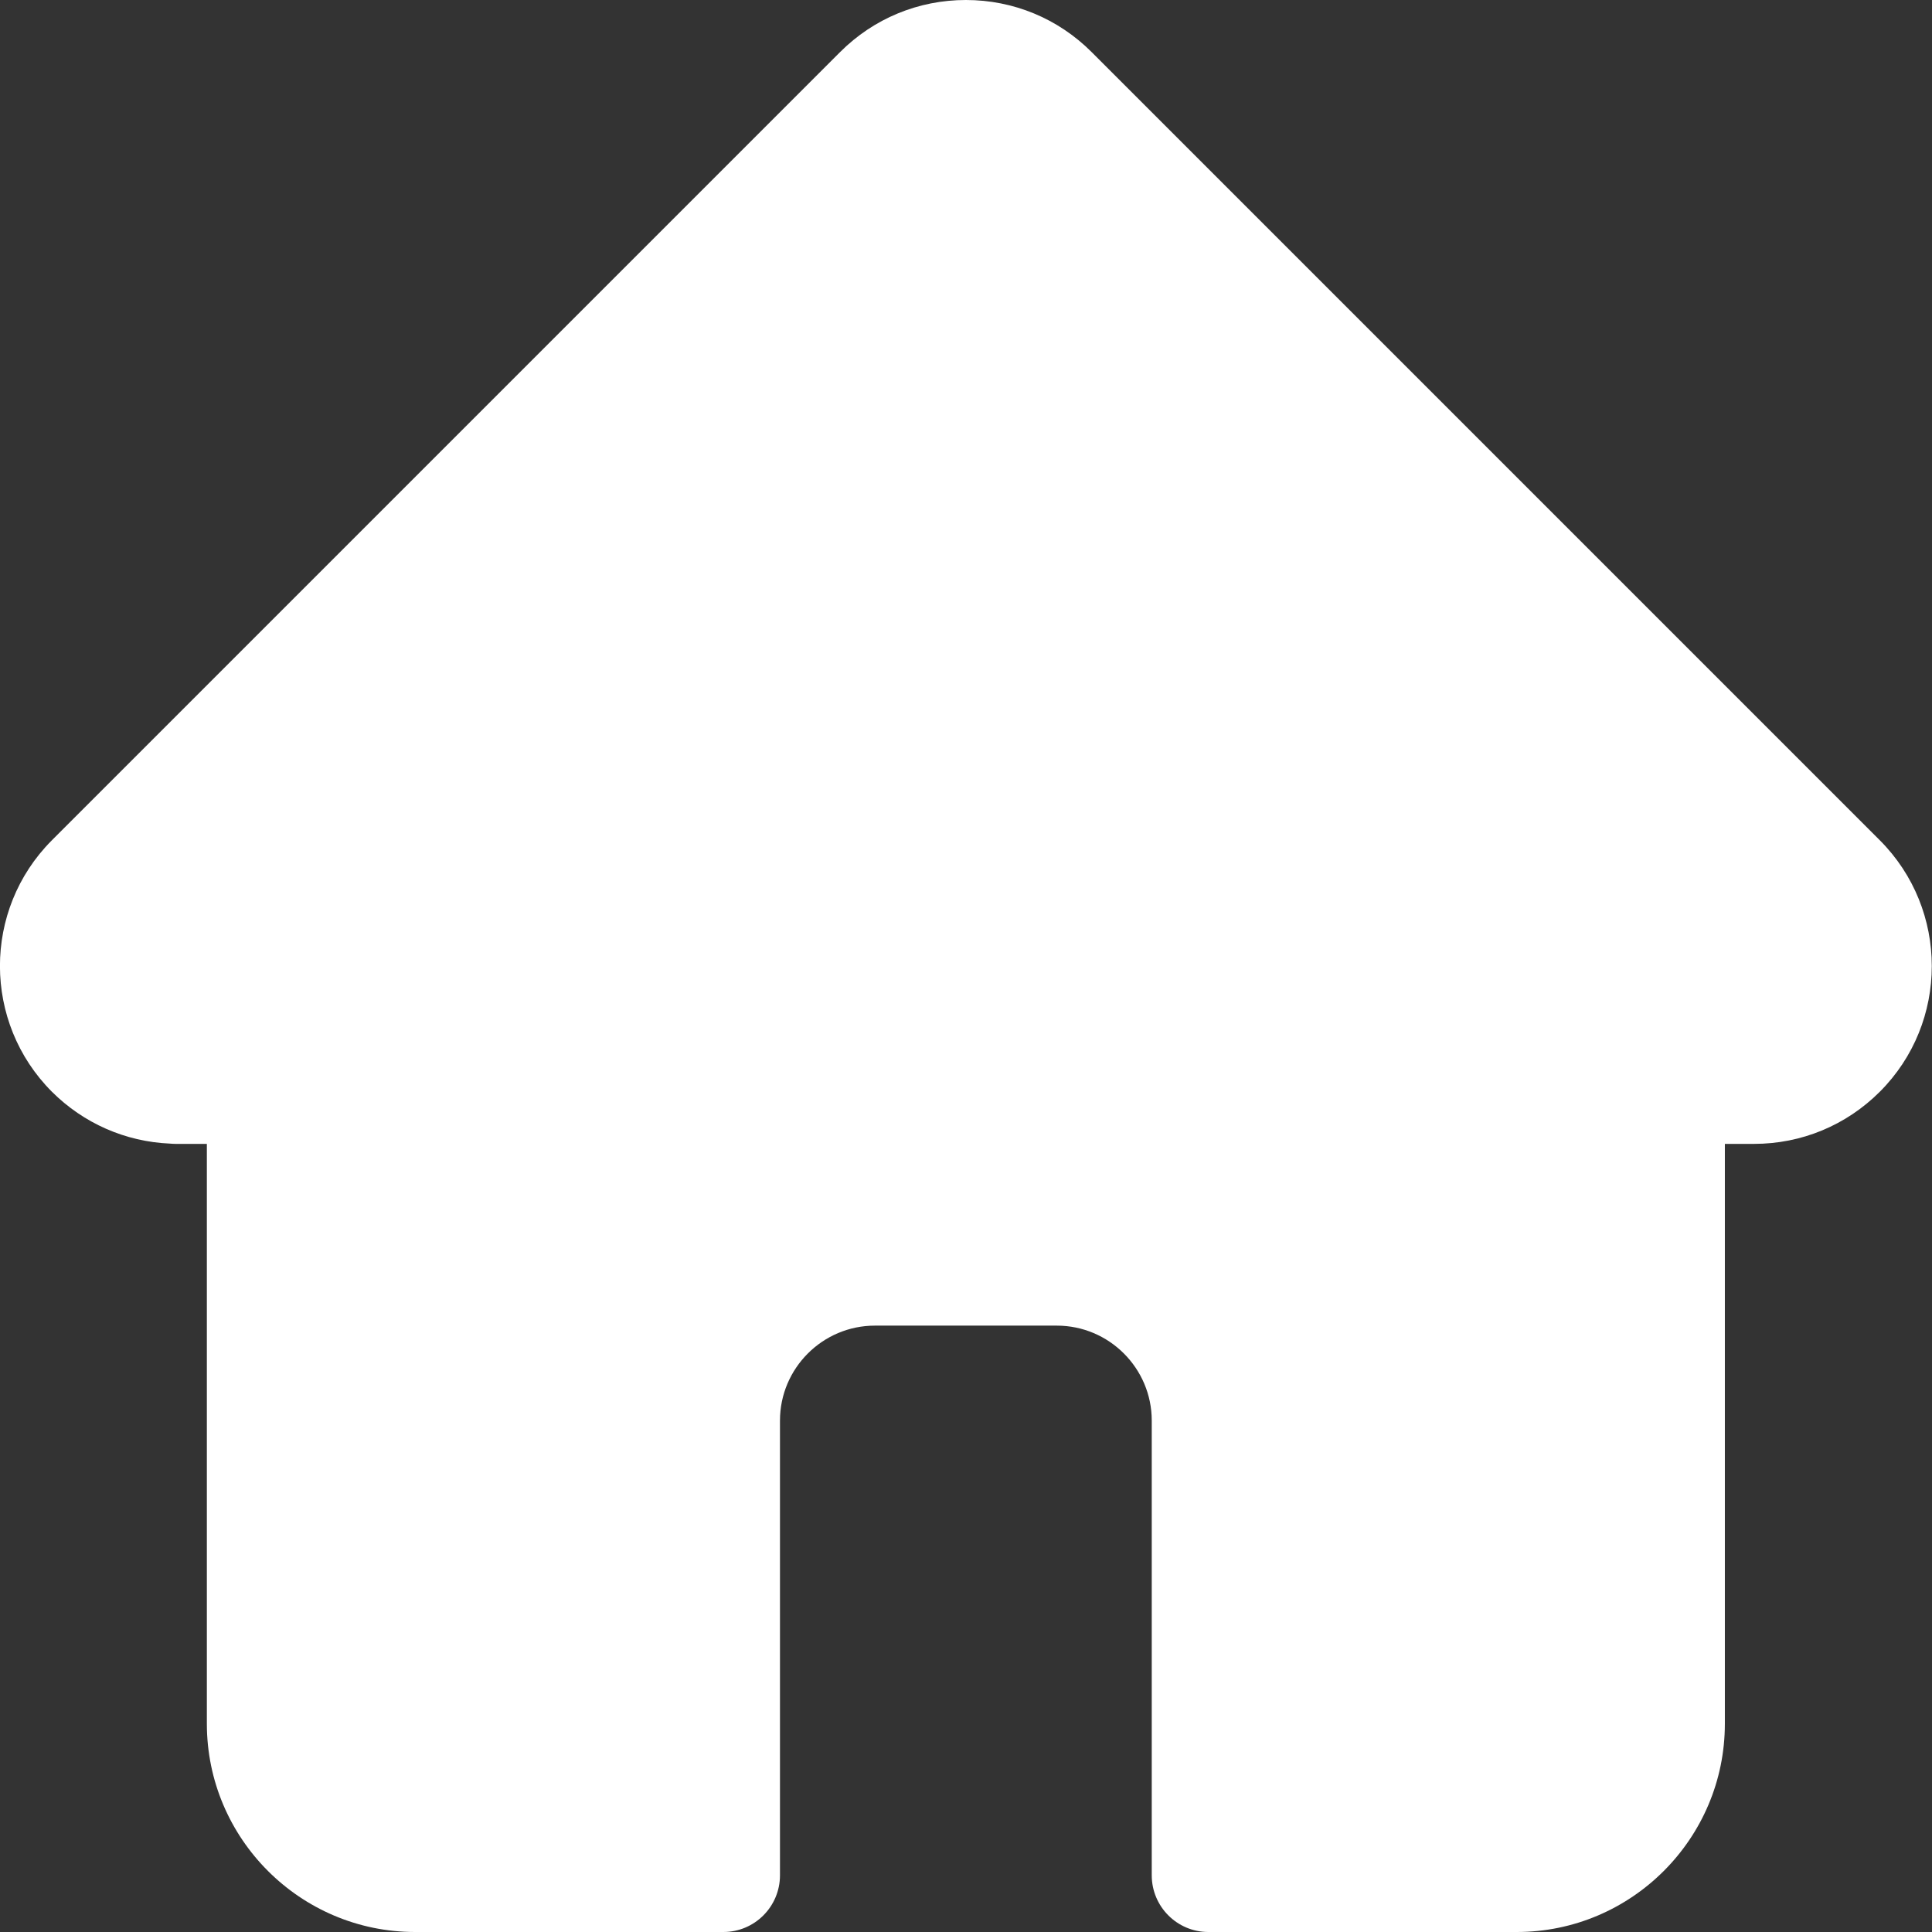 <svg width="14" height="14" viewBox="0 0 14 14" fill="none" xmlns="http://www.w3.org/2000/svg">
<rect x="0" y="0" width="14" height="14" fill="#333333" stroke="none"/>
<g clip-path="url(#clip0_2964_419)">
<g clip-path="url(#clip1_2964_419)">
<path d="M13.622 6.089C13.622 6.089 13.622 6.088 13.621 6.088L7.91 0.377C7.667 0.134 7.343 -0 6.999 -0C6.655 -0 6.331 0.134 6.088 0.377L0.38 6.085C0.378 6.087 0.376 6.089 0.374 6.091C-0.126 6.594 -0.125 7.409 0.376 7.911C0.606 8.14 0.908 8.273 1.232 8.287C1.245 8.288 1.258 8.289 1.271 8.289H1.499V12.491C1.499 13.323 2.176 14 3.008 14H5.242C5.468 14 5.652 13.816 5.652 13.589V10.294C5.652 9.915 5.961 9.606 6.34 9.606H7.658C8.037 9.606 8.346 9.915 8.346 10.294V13.589C8.346 13.816 8.53 14 8.756 14H10.991C11.822 14 12.499 13.323 12.499 12.491V8.289H12.71C13.054 8.289 13.378 8.155 13.622 7.911C14.124 7.409 14.124 6.592 13.622 6.089Z" fill="white"/>
</g>
</g>
<defs>
<clipPath id="clip0_2964_419">
<rect width="14" height="14" fill="white"/>
</clipPath>
<clipPath id="clip1_2964_419">
<rect width="14" height="14" fill="white" transform="translate(0 -0)"/>
</clipPath>
</defs>
</svg>

